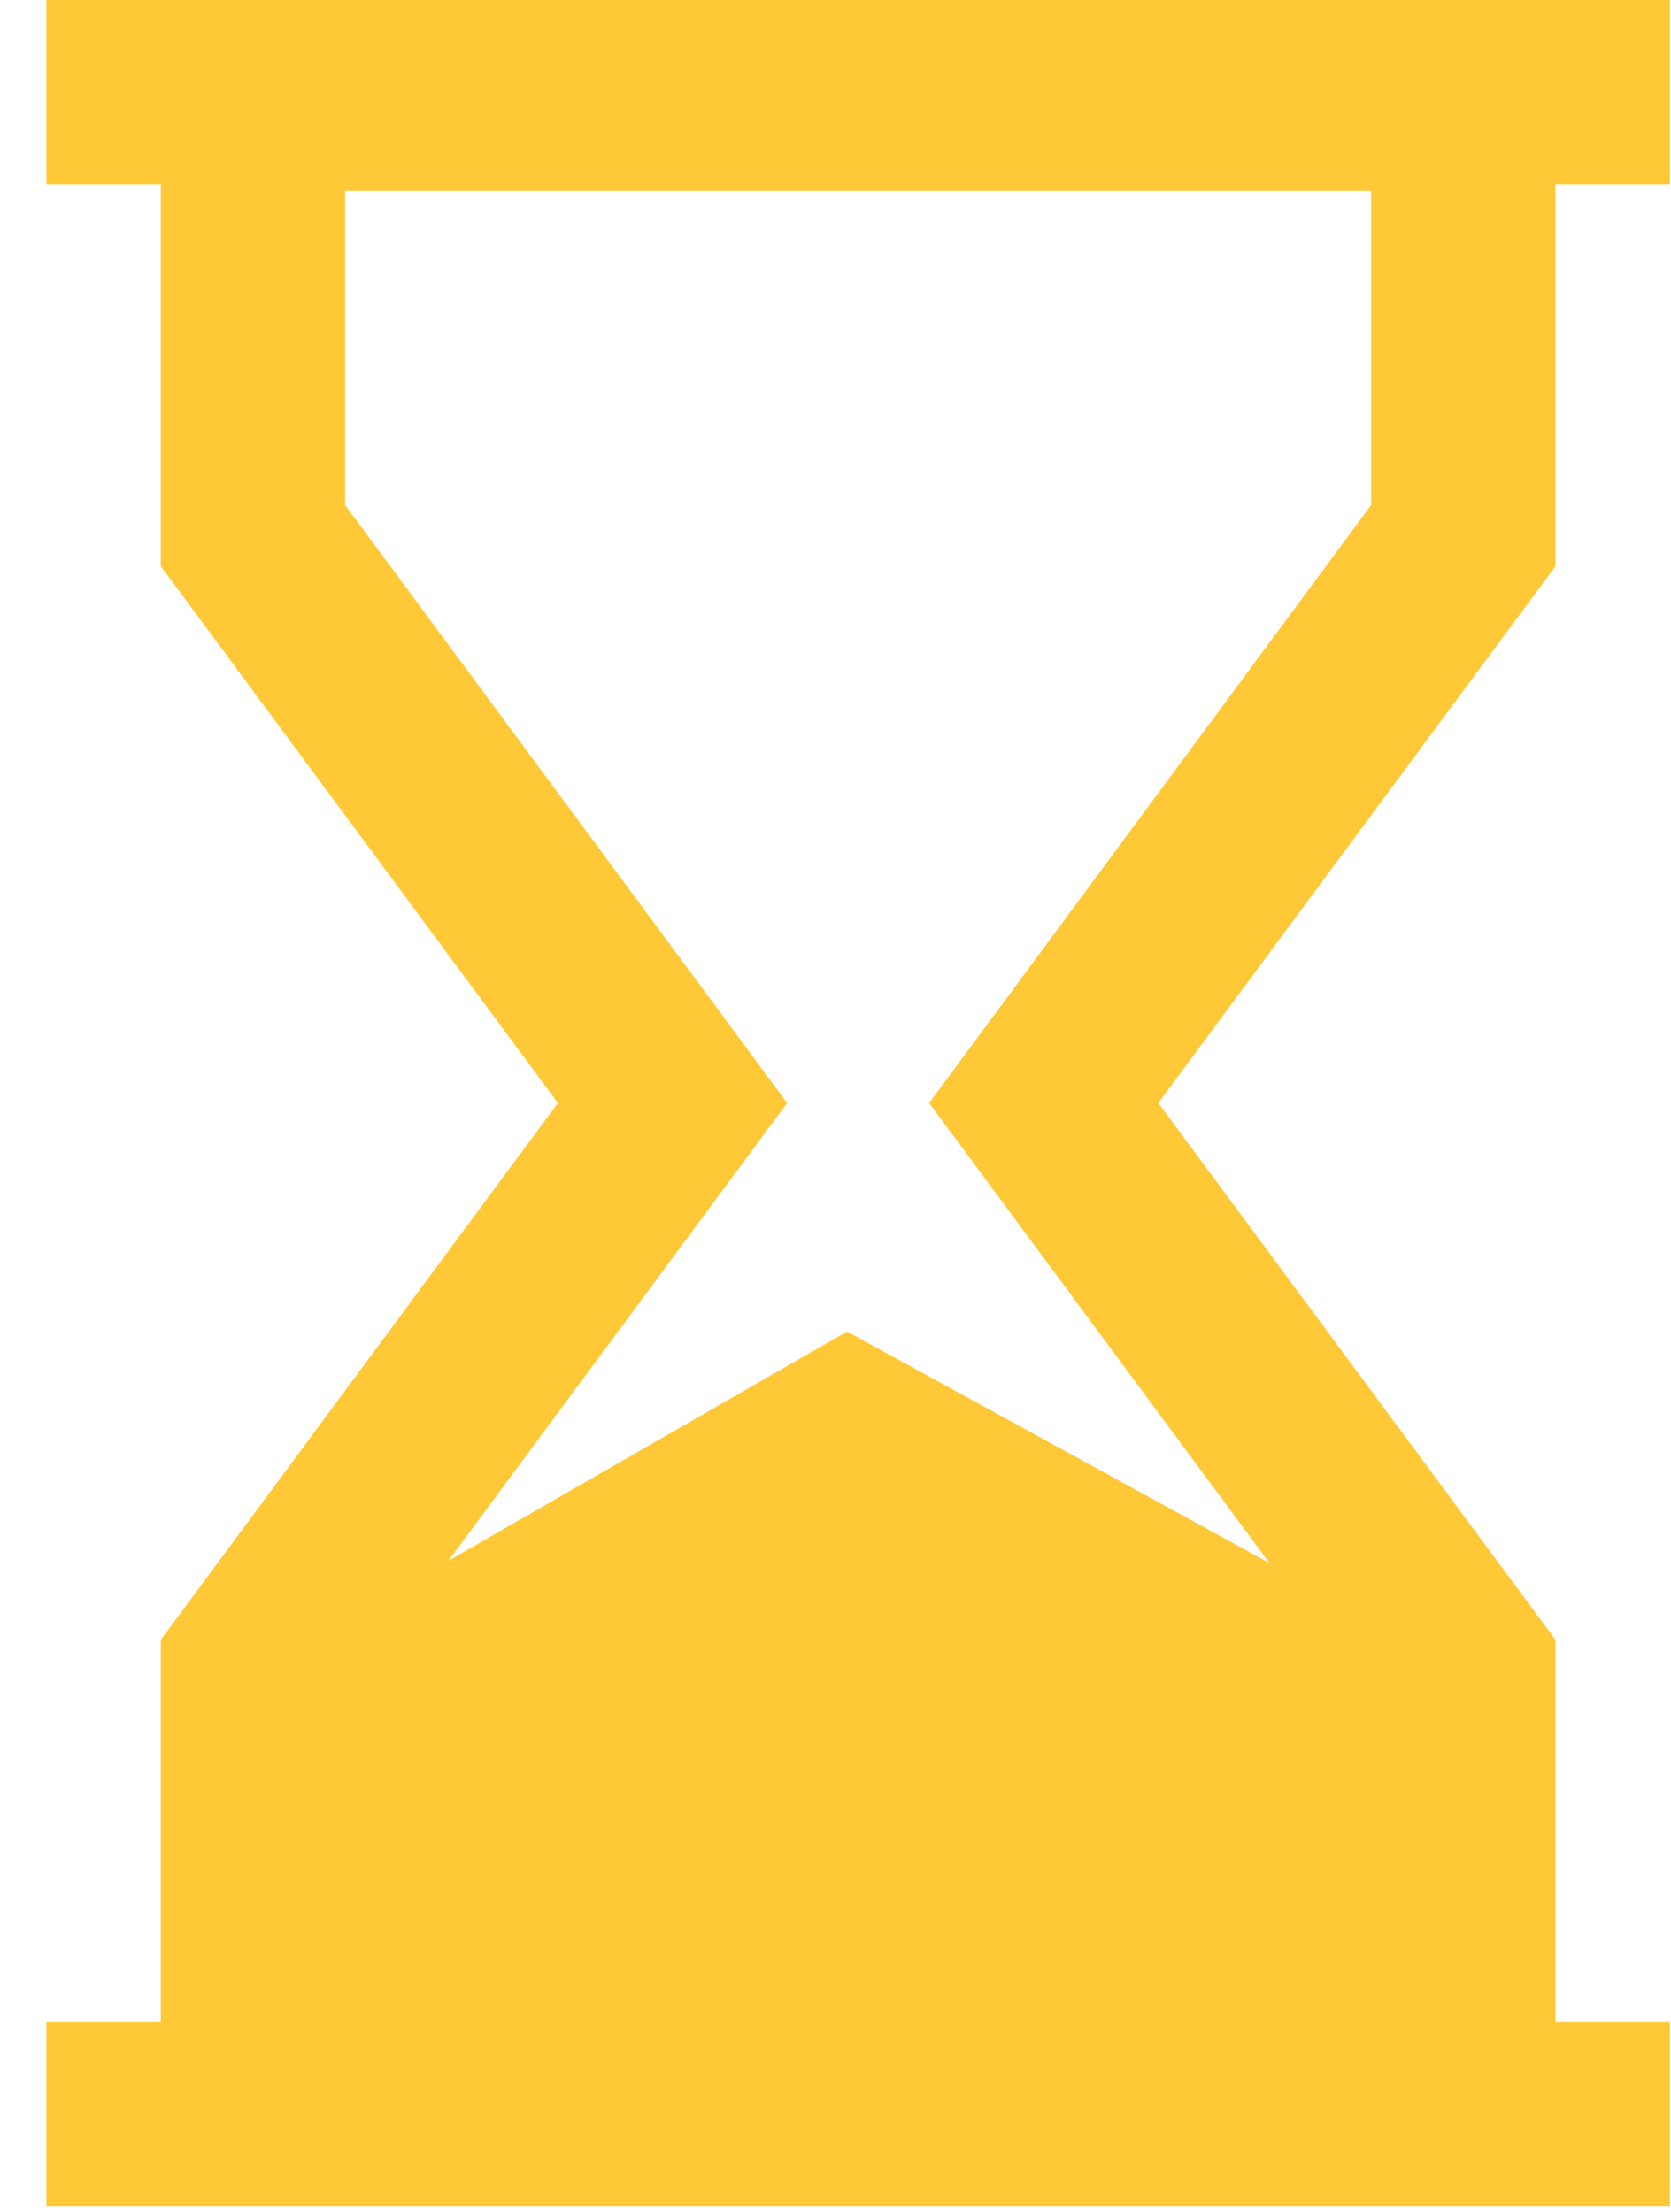 <svg width="34" height="45" viewBox="0 0 34 45" fill="none" xmlns="http://www.w3.org/2000/svg">
<path d="M27.899 10.275L18.905 22.44L25.83 31.8L17.235 27.09L9.122 31.755L16.016 22.44L7.022 10.275V3.885H27.899V10.275ZM0.944 3.75H3.272V11.52L11.352 22.44L3.272 33.36V41.13H0.944V44.88H33.977V41.13H31.649V33.36L23.568 22.44L31.649 11.52V3.75H33.977V0H0.944V3.75Z" fill="#FFC837"/>
</svg>
